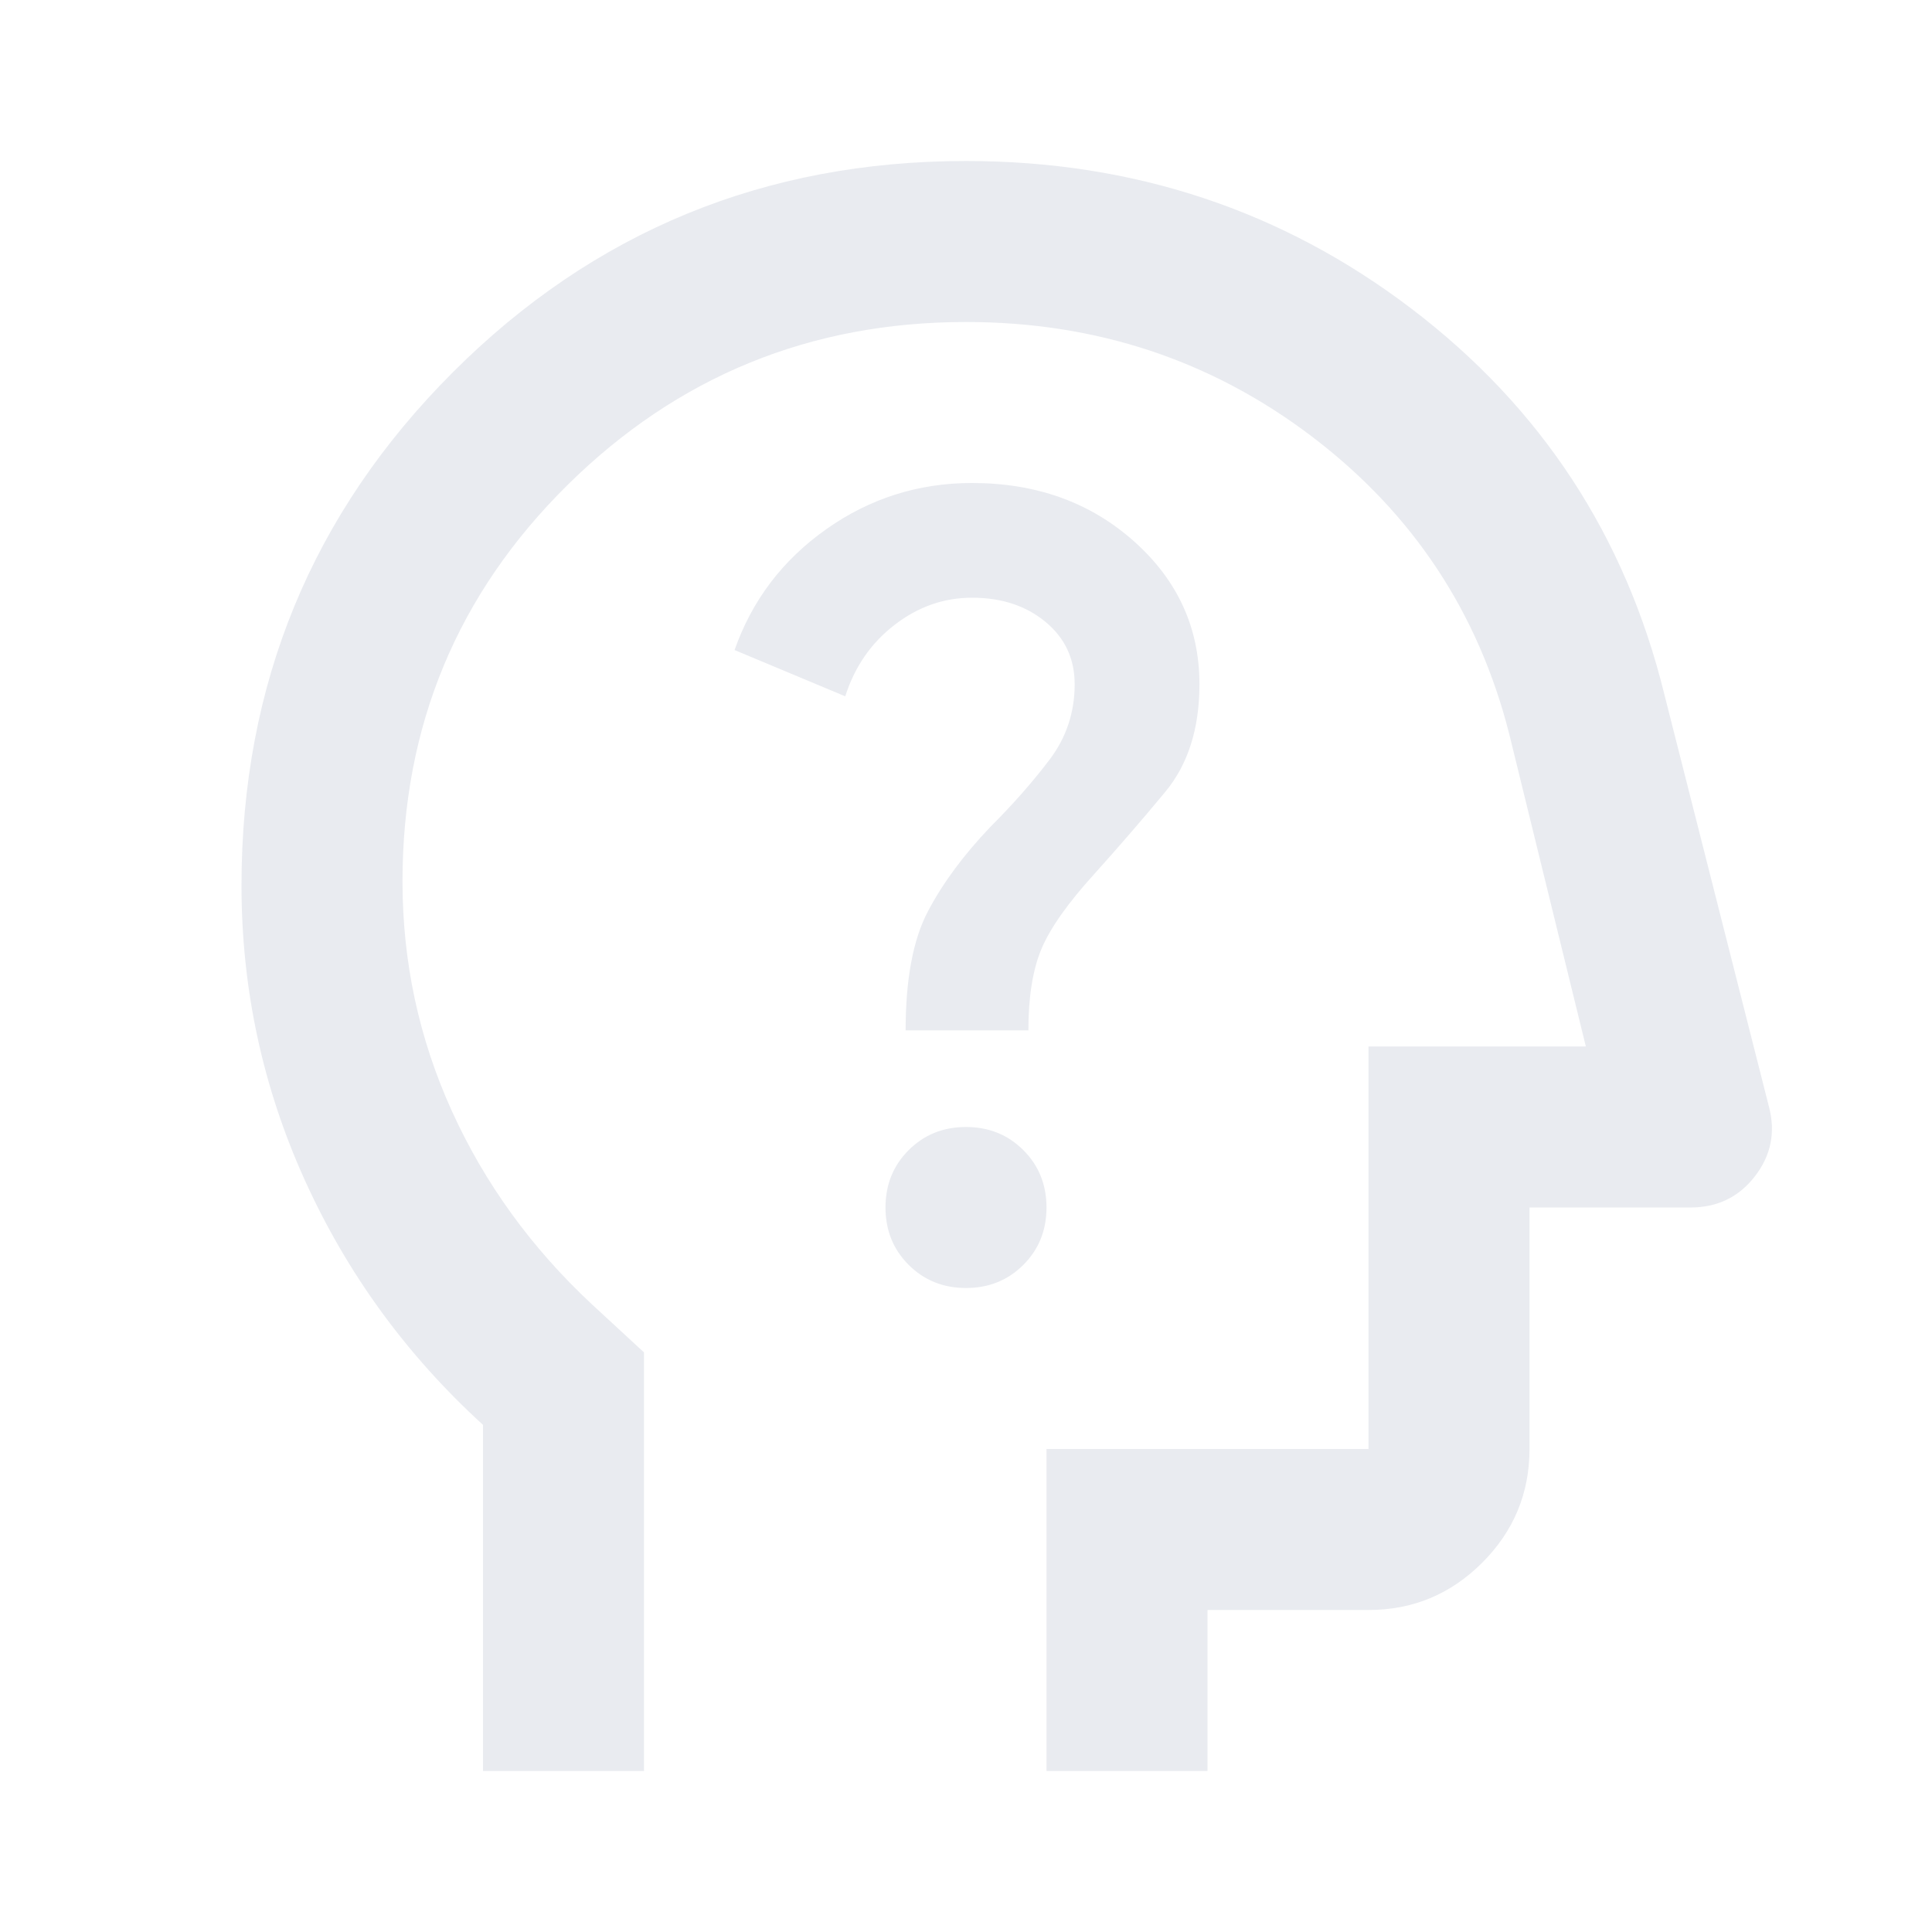 <svg width="200" height="200" viewBox="0 0 200 200" fill="none" xmlns="http://www.w3.org/2000/svg">
<mask id="mask0_139_152" style="mask-type:alpha" maskUnits="userSpaceOnUse" x="0" y="0" width="200" height="200">
<rect width="200" height="200" fill="#D9D9D9"/>
</mask>
<g mask="url(#mask0_139_152)">
<path d="M50 183.333V147.5C42.083 140.278 35.938 131.84 31.562 122.187C27.188 112.535 25 102.361 25 91.667C25 70.833 32.292 53.125 46.875 38.542C61.458 23.958 79.167 16.667 100 16.667C117.361 16.667 132.743 21.771 146.146 31.979C159.549 42.188 168.264 55.486 172.292 71.875L183.125 114.583C183.819 117.222 183.333 119.618 181.667 121.771C180 123.924 177.778 125 175 125H158.333V150C158.333 154.583 156.701 158.507 153.438 161.771C150.174 165.035 146.25 166.667 141.667 166.667H125V183.333H108.333V150H141.667V108.333H164.167L156.25 76.042C153.056 63.403 146.25 53.125 135.833 45.208C125.417 37.292 113.472 33.333 100 33.333C83.889 33.333 70.139 38.958 58.75 50.208C47.361 61.458 41.667 75.139 41.667 91.25C41.667 99.583 43.368 107.5 46.771 115C50.174 122.5 55 129.167 61.25 135L66.667 140V183.333H50ZM100 133.333C102.361 133.333 104.34 132.535 105.938 130.937C107.535 129.34 108.333 127.361 108.333 125C108.333 122.639 107.535 120.66 105.938 119.062C104.34 117.465 102.361 116.667 100 116.667C97.639 116.667 95.66 117.465 94.062 119.062C92.465 120.66 91.667 122.639 91.667 125C91.667 127.361 92.465 129.34 94.062 130.937C95.66 132.535 97.639 133.333 100 133.333ZM93.75 106.667H106.458C106.458 103.194 106.91 100.382 107.812 98.229C108.715 96.076 110.556 93.472 113.333 90.417C115.833 87.639 118.264 84.826 120.625 81.979C122.986 79.132 124.167 75.417 124.167 70.833C124.167 65 121.91 60.069 117.396 56.042C112.882 52.014 107.292 50 100.625 50C95.069 50 90.035 51.597 85.521 54.792C81.007 57.986 77.847 62.153 76.042 67.292L87.5 72.083C88.472 69.028 90.174 66.562 92.604 64.688C95.035 62.812 97.708 61.875 100.625 61.875C103.681 61.875 106.215 62.708 108.229 64.375C110.243 66.042 111.25 68.194 111.25 70.833C111.25 73.75 110.382 76.354 108.646 78.646C106.91 80.938 104.861 83.264 102.5 85.625C99.722 88.542 97.569 91.458 96.042 94.375C94.514 97.292 93.75 101.389 93.75 106.667Z" fill="#213A6C" fill-opacity="0.1"/>
</g>
</svg>
